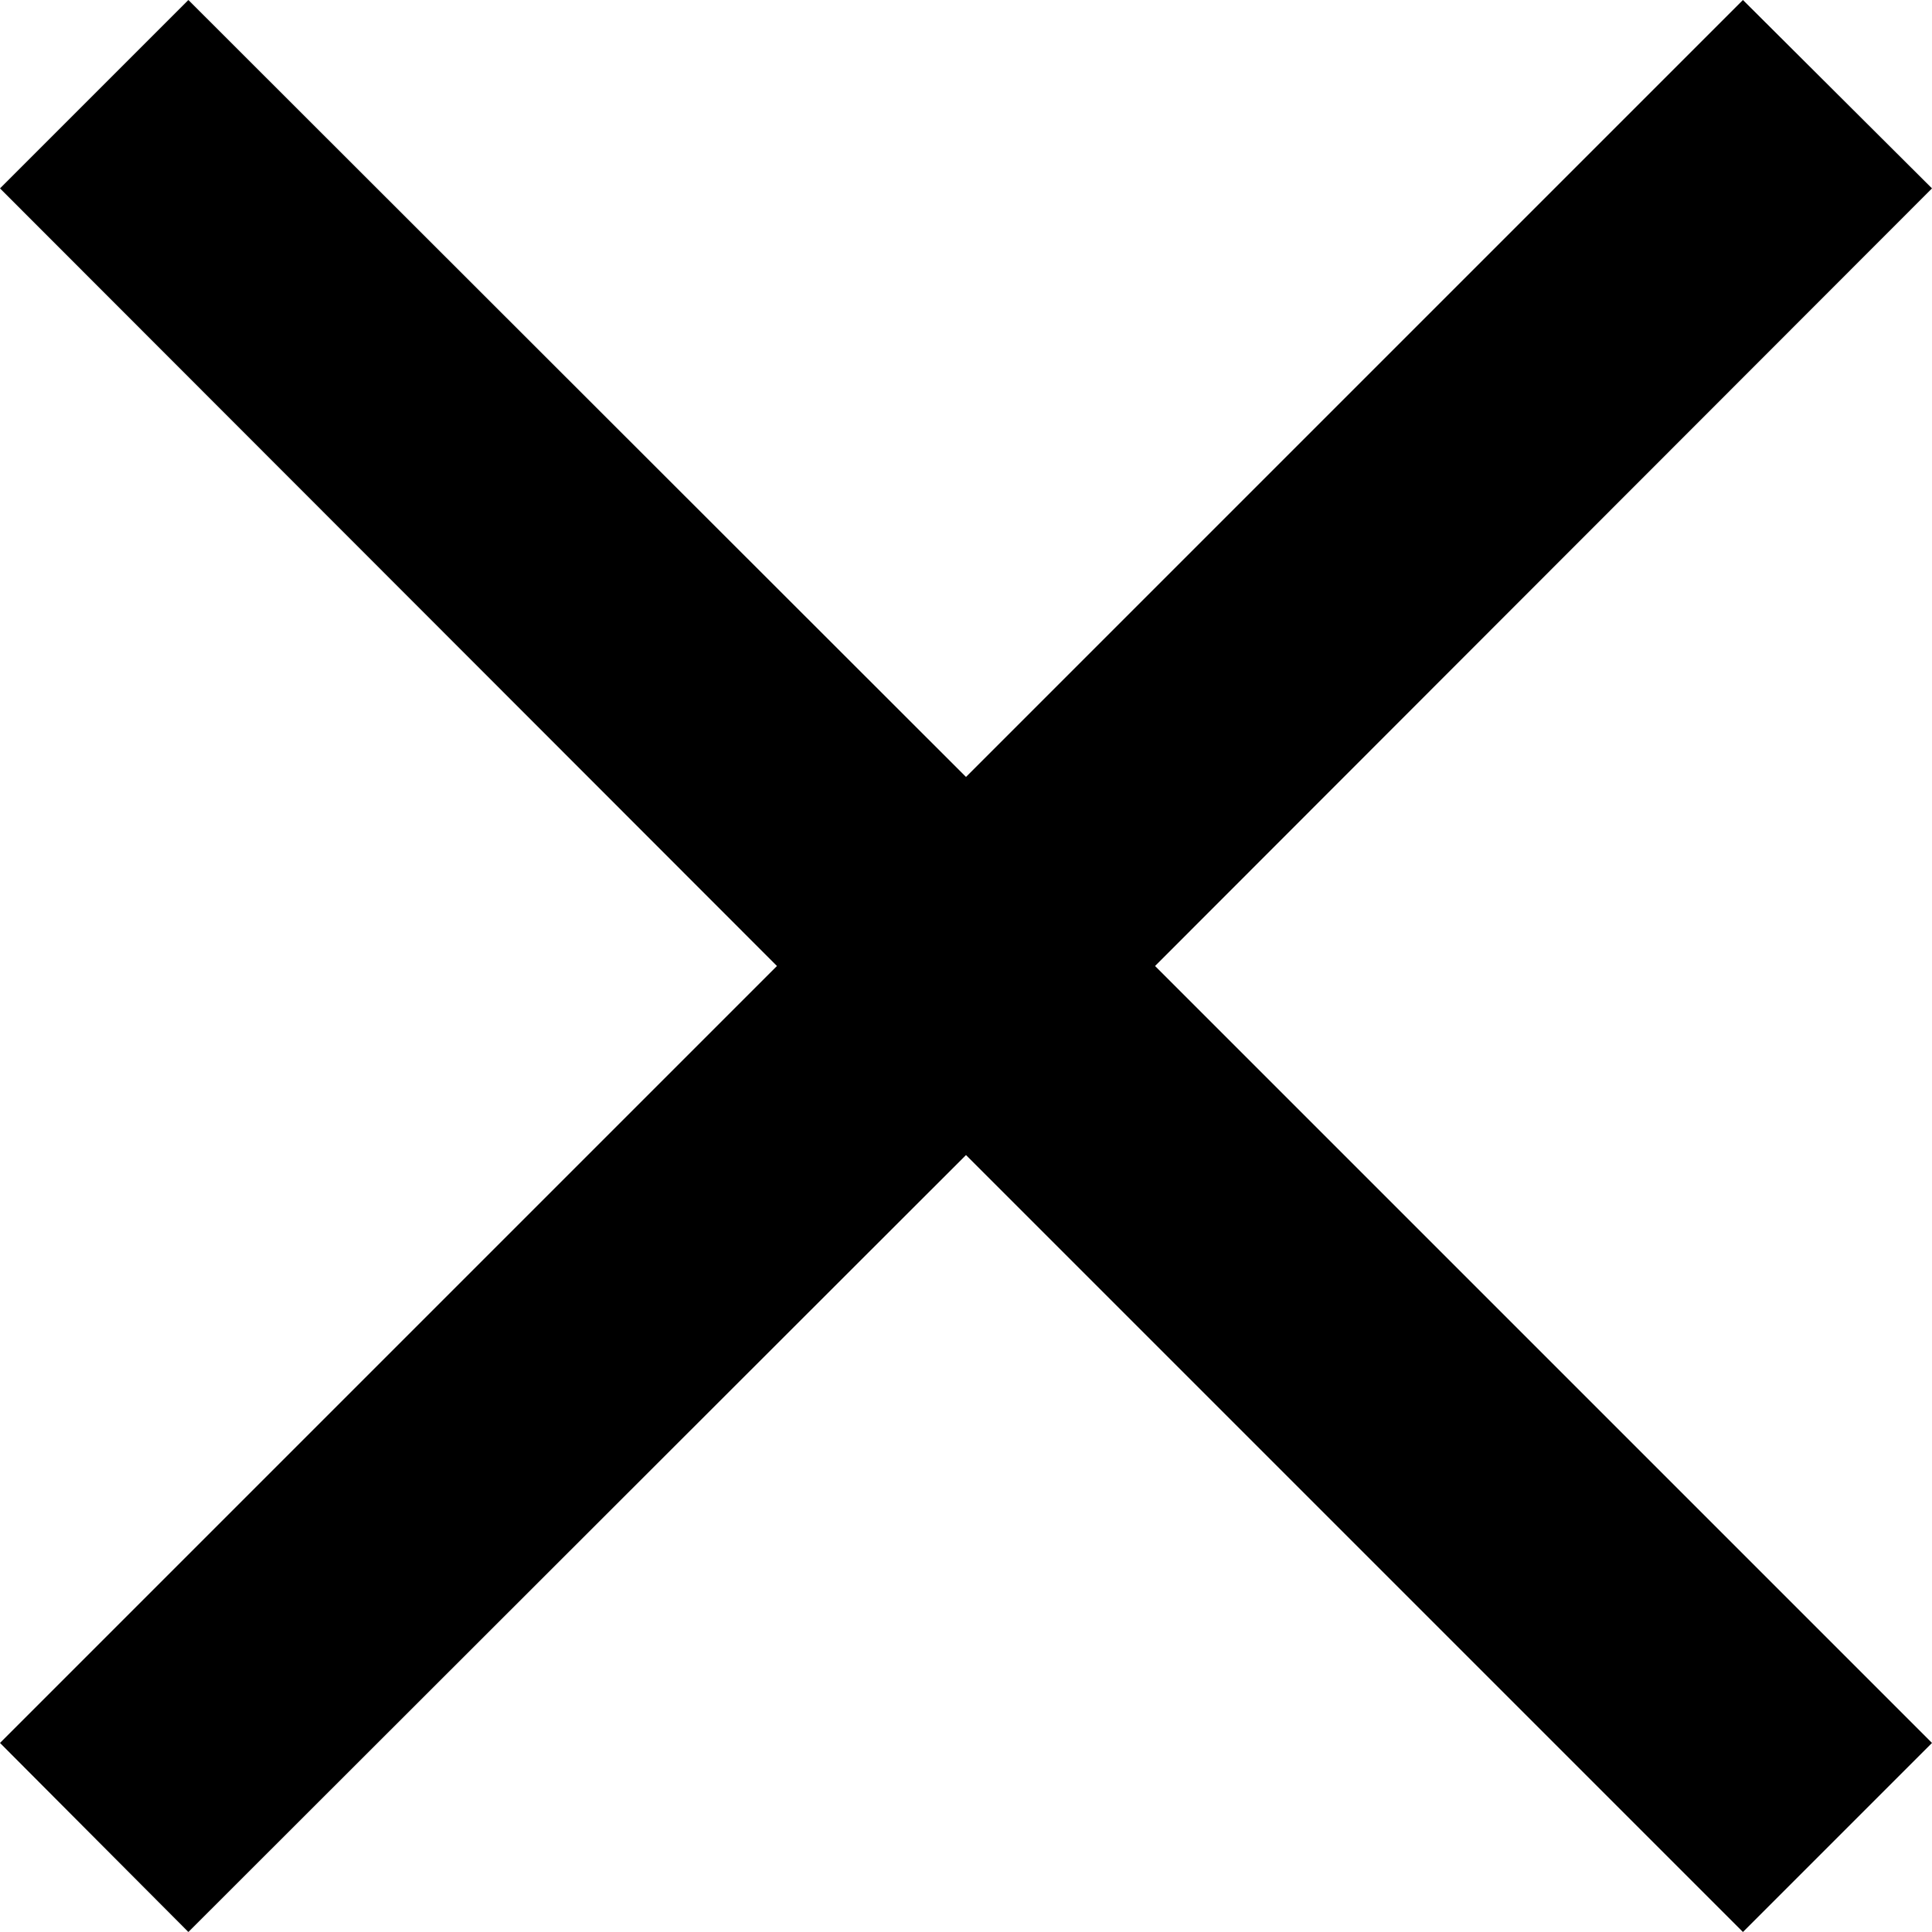 <?xml version="1.0" encoding="UTF-8"?>
<svg id="Layer_2" data-name="Layer 2" xmlns="http://www.w3.org/2000/svg" viewBox="0 0 28.92 28.92">
  <path fill="currentColor" d="m0,2.82l11.63,11.64L0,26.09l2.82,2.83,11.64-11.63,11.63,11.63,2.83-2.83-11.63-11.63L28.92,2.82l-2.83-2.82-11.63,11.63L2.82,0,0,2.82Z"/>
</svg>